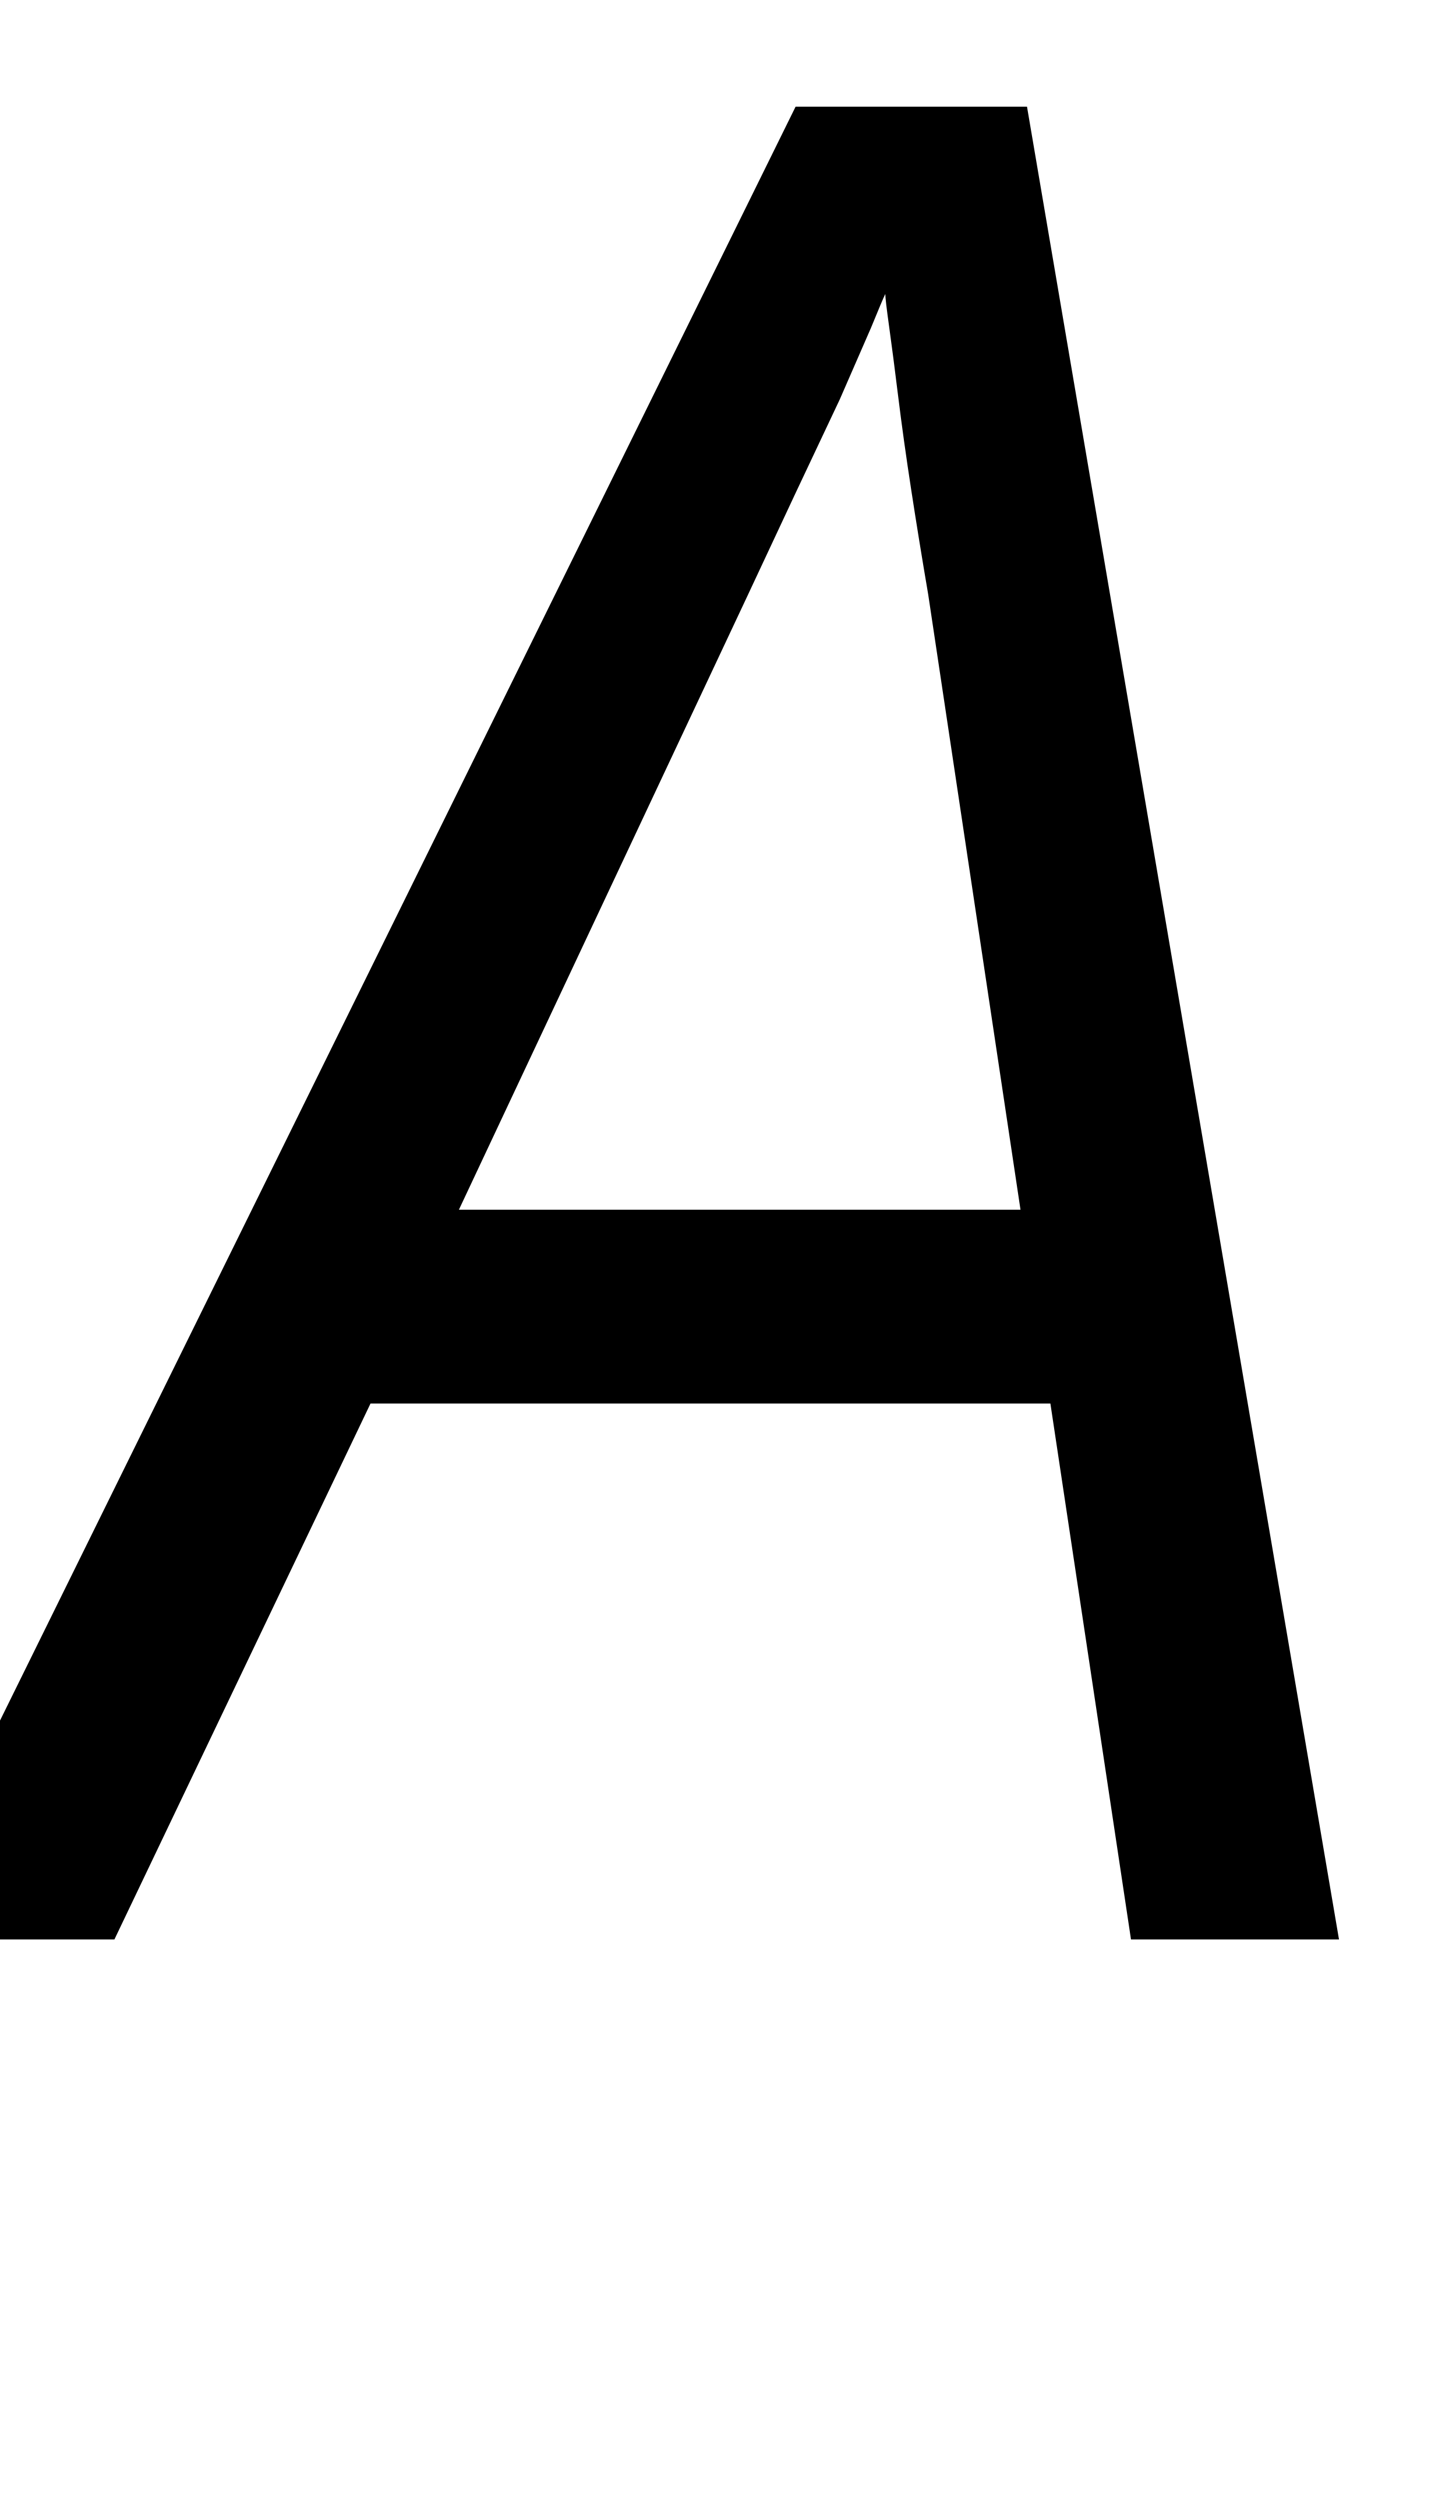<svg xmlns="http://www.w3.org/2000/svg" viewBox="0 -1491 1120 1922">
    <g transform="scale(1, -1)">
        <path d="M870 0 808 412H285L88 0H-83L612 1409H790L1030 0ZM714 1034Q707 1075 701.0 1114.0Q695 1153 691.0 1185.5Q687 1218 684.0 1239.5Q681 1261 681 1265Q679 1261 670 1239L646 1184L612 1112L575 1033L353 561H785Z"/>
    </g>
</svg>
